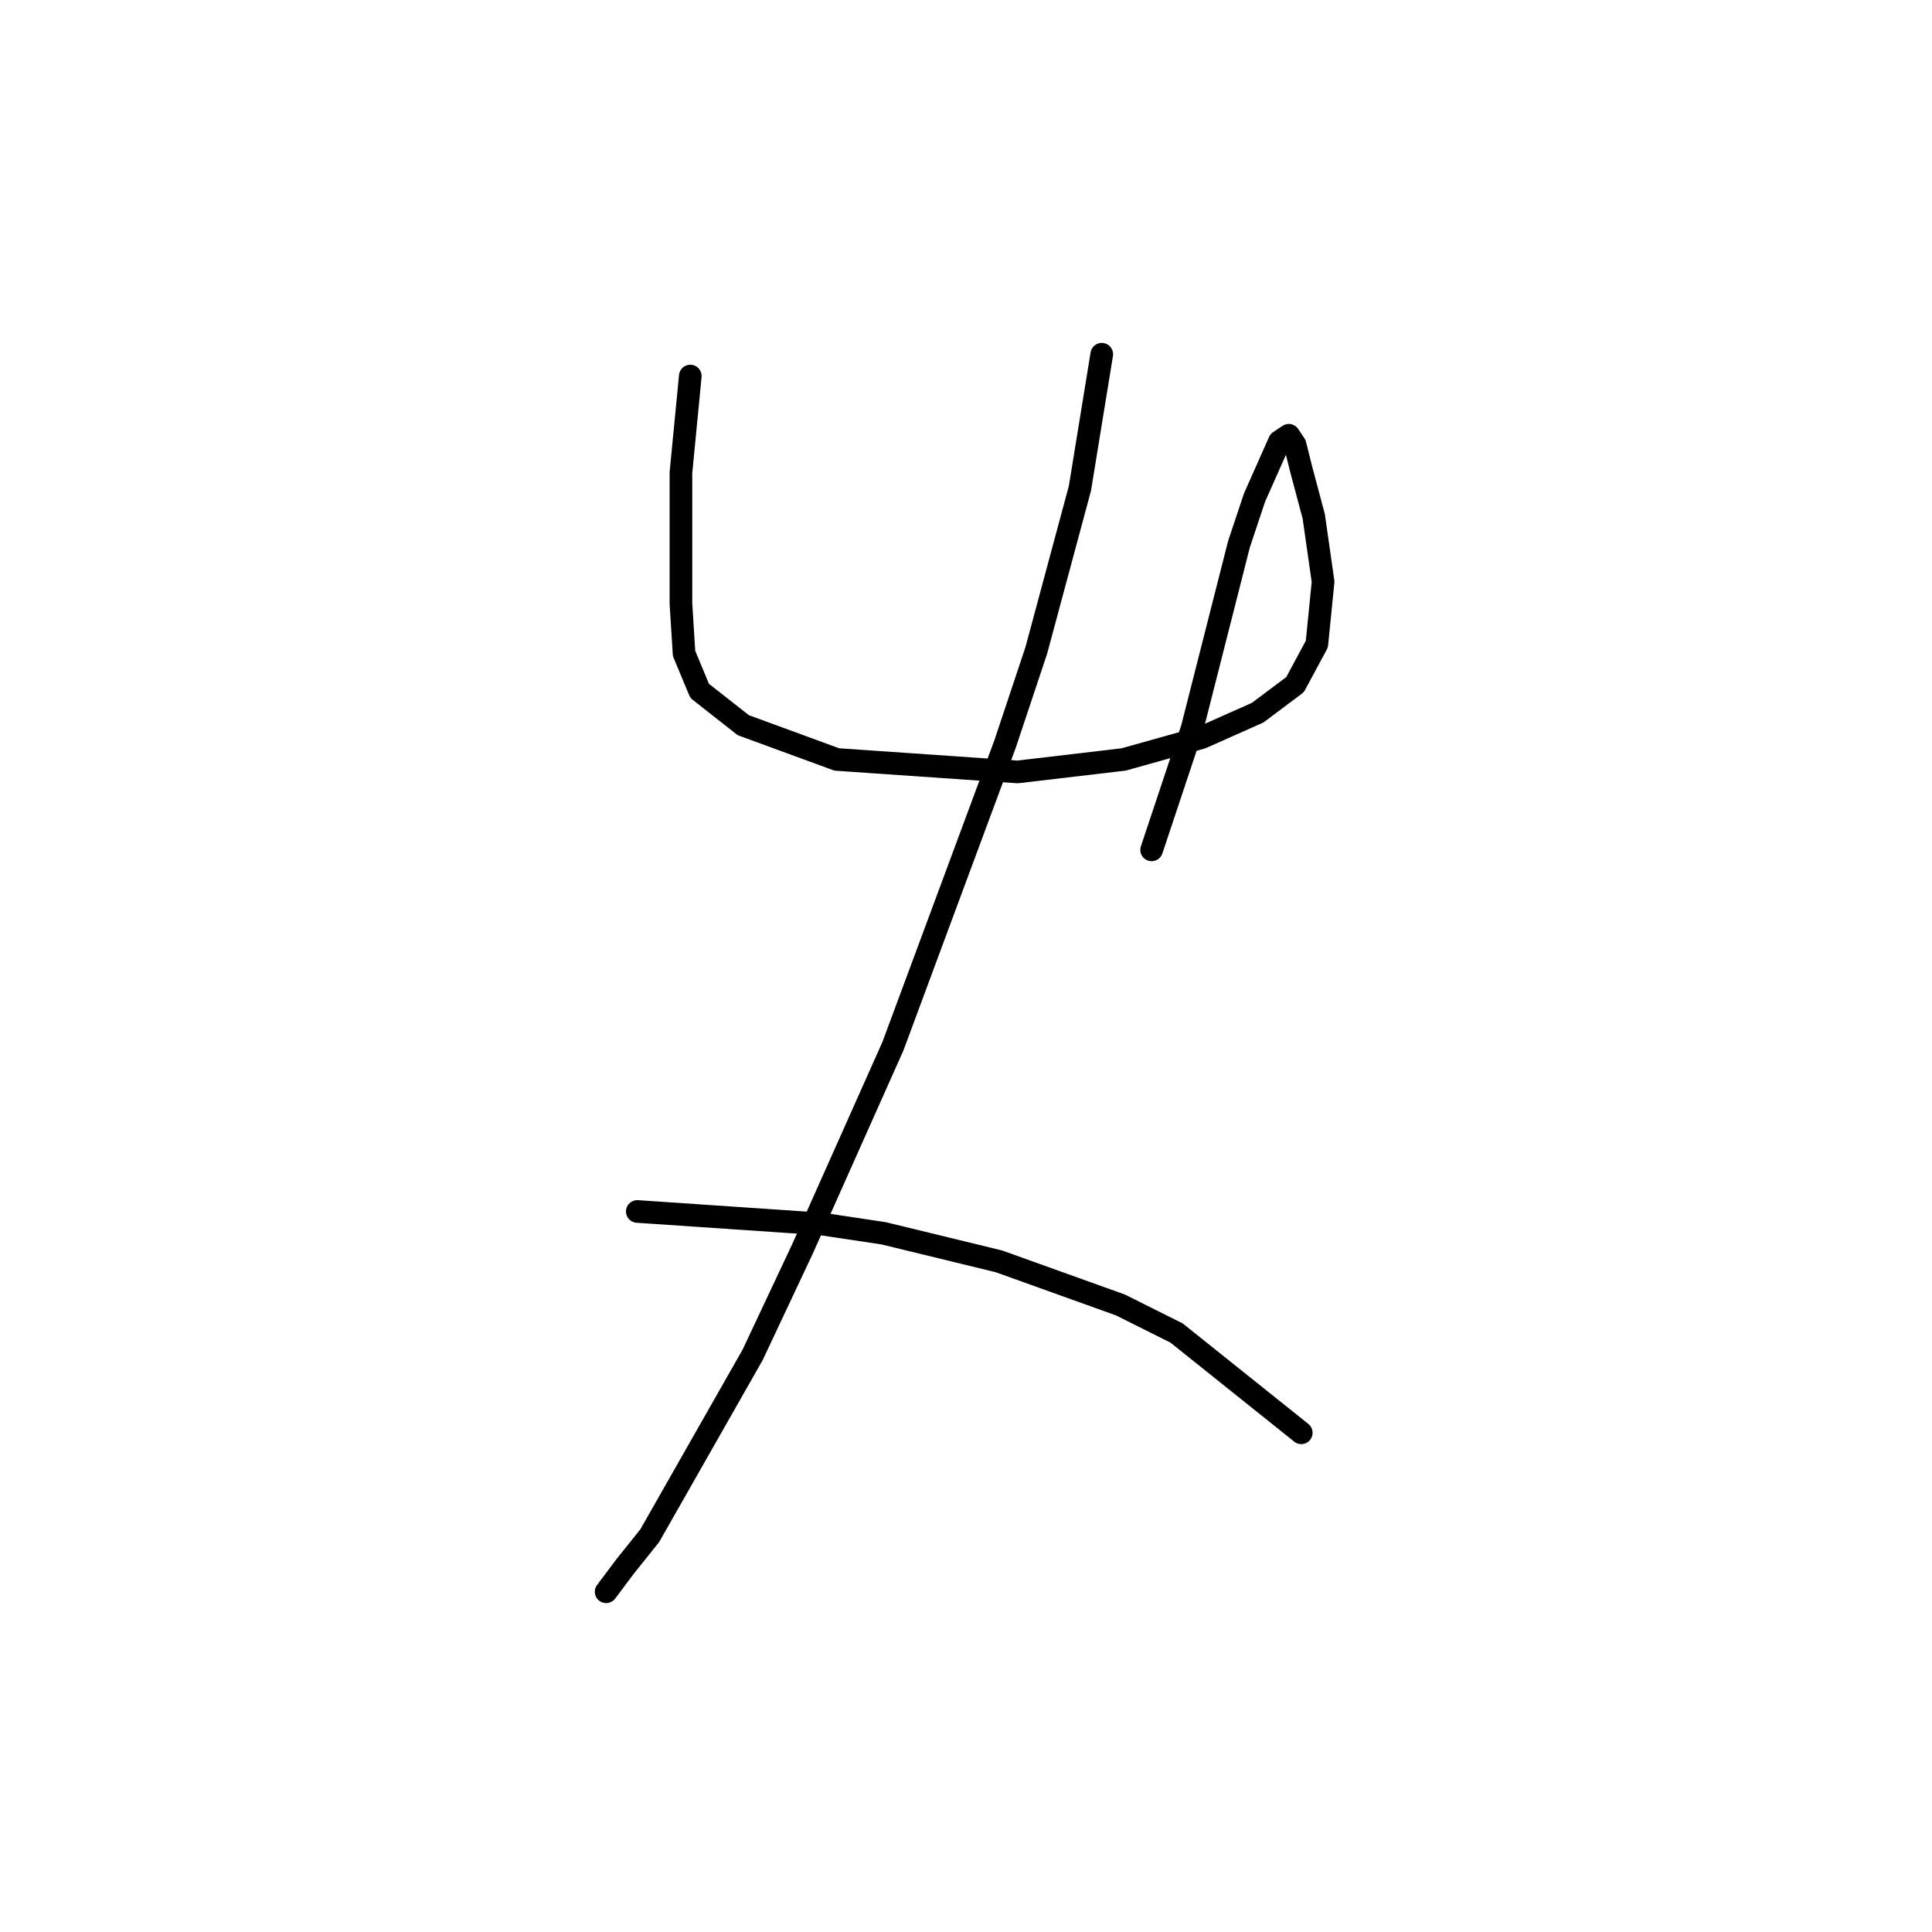 <?xml version="1.0" standalone="no"?>
    <svg width="256" height="256" xmlns="http://www.w3.org/2000/svg" version="1.1">
    <polyline stroke="black" stroke-width="3" stroke-linecap="round" fill="transparent" stroke-linejoin="round" points="91.467 49.828 90.228 62.633 90.228 67.589 90.228 71.72 90.228 79.981 90.641 86.589 92.706 91.546 98.489 96.09 110.88 100.633 134.837 102.285 148.881 100.633 159.207 97.742 166.642 94.437 171.599 90.72 174.49 85.35 175.316 77.089 174.077 68.415 172.425 62.219 171.599 58.915 170.773 57.676 169.533 58.502 166.229 65.937 164.164 72.133 157.968 96.503 152.598 112.612 152.598 112.612 " />
        <polyline stroke="black" stroke-width="3" stroke-linecap="round" fill="transparent" stroke-linejoin="round" points="145.99 46.937 143.098 64.698 137.316 86.176 133.185 98.568 118.315 138.634 106.337 165.482 99.728 179.526 86.097 203.483 82.793 207.613 80.315 210.918 80.315 210.918 " />
        <polyline stroke="black" stroke-width="3" stroke-linecap="round" fill="transparent" stroke-linejoin="round" points="84.445 160.525 108.815 162.178 117.076 163.417 132.359 167.134 148.468 172.917 155.903 176.634 172.425 189.852 172.425 189.852 " />
        </svg>